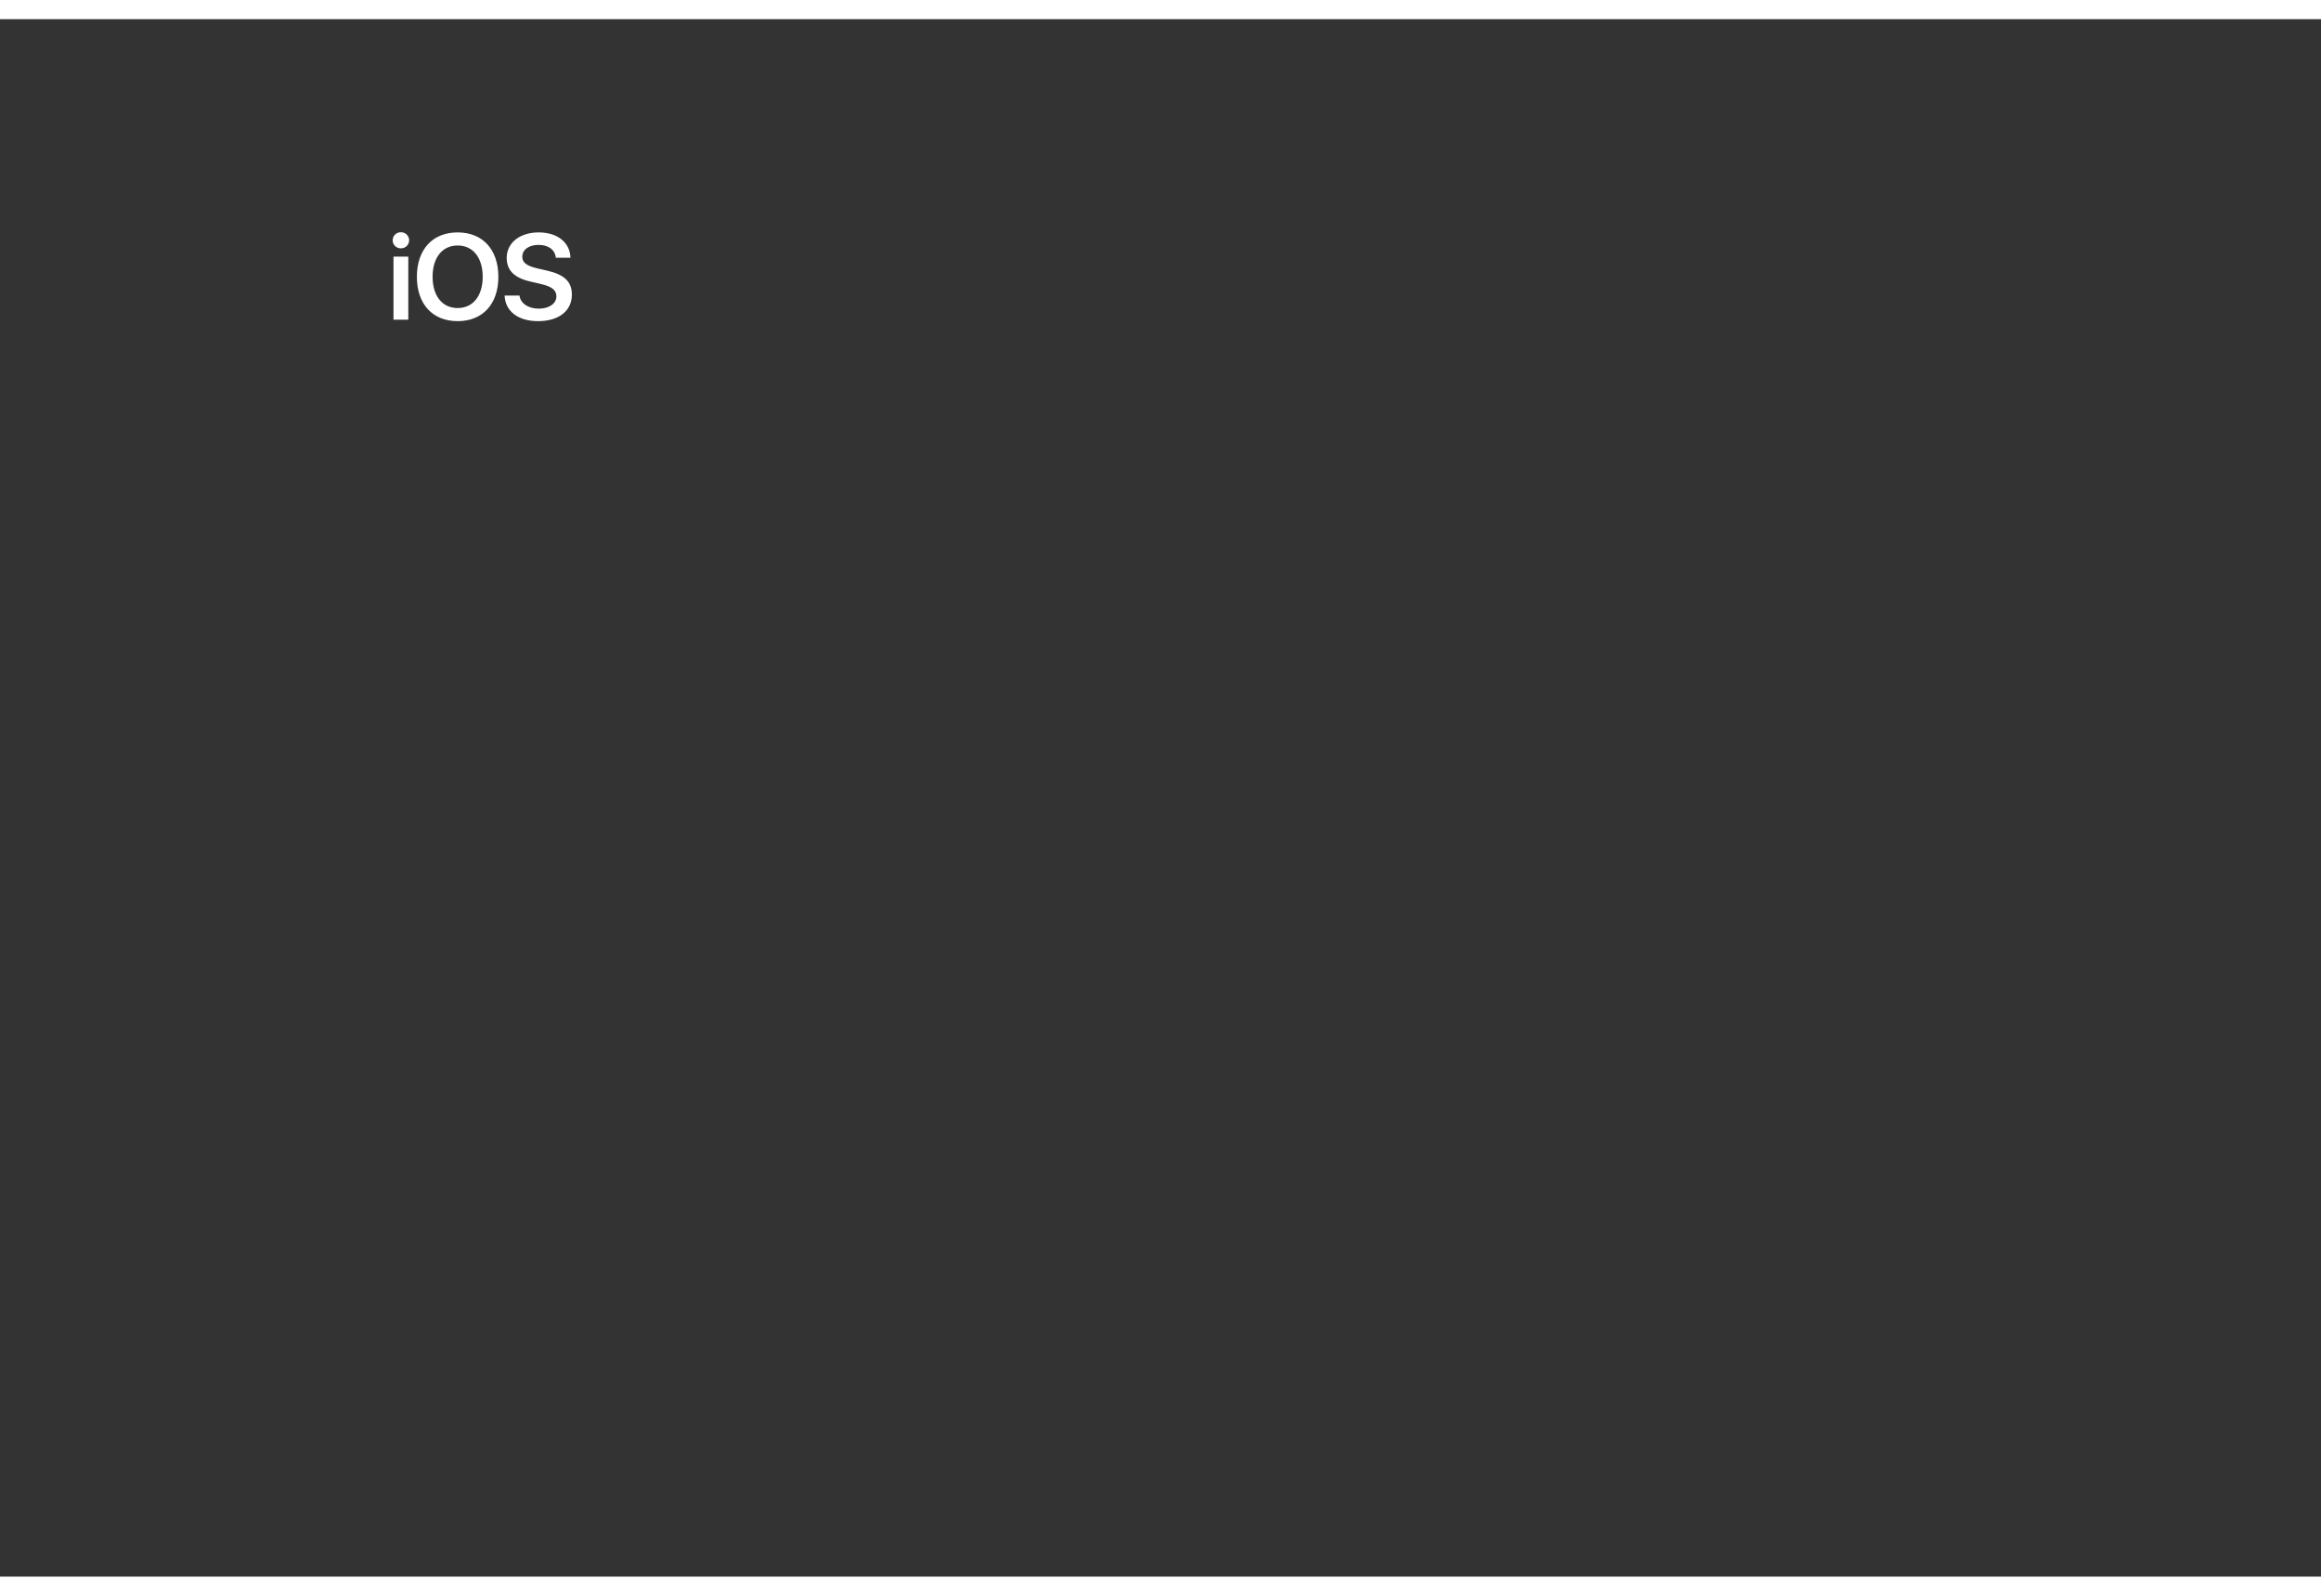 <svg xmlns="http://www.w3.org/2000/svg" x="0px" y="0px" width="640" height="440" viewBox="25 200 658.583 441.89">
    <rect x="25" y="200" width="658.583" height="441.89" fill="#333333" stroke="none"/>
    <path fill-rule="evenodd" clip-rule="evenodd" fill="#fff"
          d="M136.651,285.274h4.205v-17.902h-4.205V285.274L136.651,285.274z   M138.746,265.024c1.317,0,2.348-1.013,2.348-2.28c0-1.284-1.03-2.297-2.348-2.297c-1.301,0-2.331,1.013-2.331,2.297  C136.415,264.011,137.445,265.024,138.746,265.024L138.746,265.024z M154.858,260.498c-7.11,0-11.569,4.847-11.569,12.599  s4.459,12.582,11.569,12.582c7.093,0,11.552-4.83,11.552-12.582S161.952,260.498,154.858,260.498L154.858,260.498z M154.858,264.213  c4.34,0,7.11,3.445,7.11,8.884c0,5.421-2.77,8.867-7.11,8.867c-4.357,0-7.11-3.445-7.11-8.867  C147.748,267.659,150.501,264.213,154.858,264.213L154.858,264.213z M168.185,278.417c0.186,4.493,3.868,7.262,9.474,7.262  c5.894,0,9.61-2.905,9.61-7.533c0-3.631-2.094-5.675-7.043-6.806l-2.804-0.642c-2.989-0.709-4.222-1.655-4.222-3.276  c0-2.027,1.858-3.378,4.611-3.378c2.787,0,4.695,1.368,4.898,3.648h4.155c-0.101-4.29-3.648-7.195-9.018-7.195  c-5.303,0-9.07,2.922-9.07,7.245c0,3.479,2.128,5.641,6.62,6.671l3.158,0.743c3.074,0.726,4.324,1.739,4.324,3.496  c0,2.026-2.044,3.479-4.982,3.479c-2.972,0-5.219-1.469-5.489-3.715L168.185,278.417L168.185,278.417z"/>

</svg>